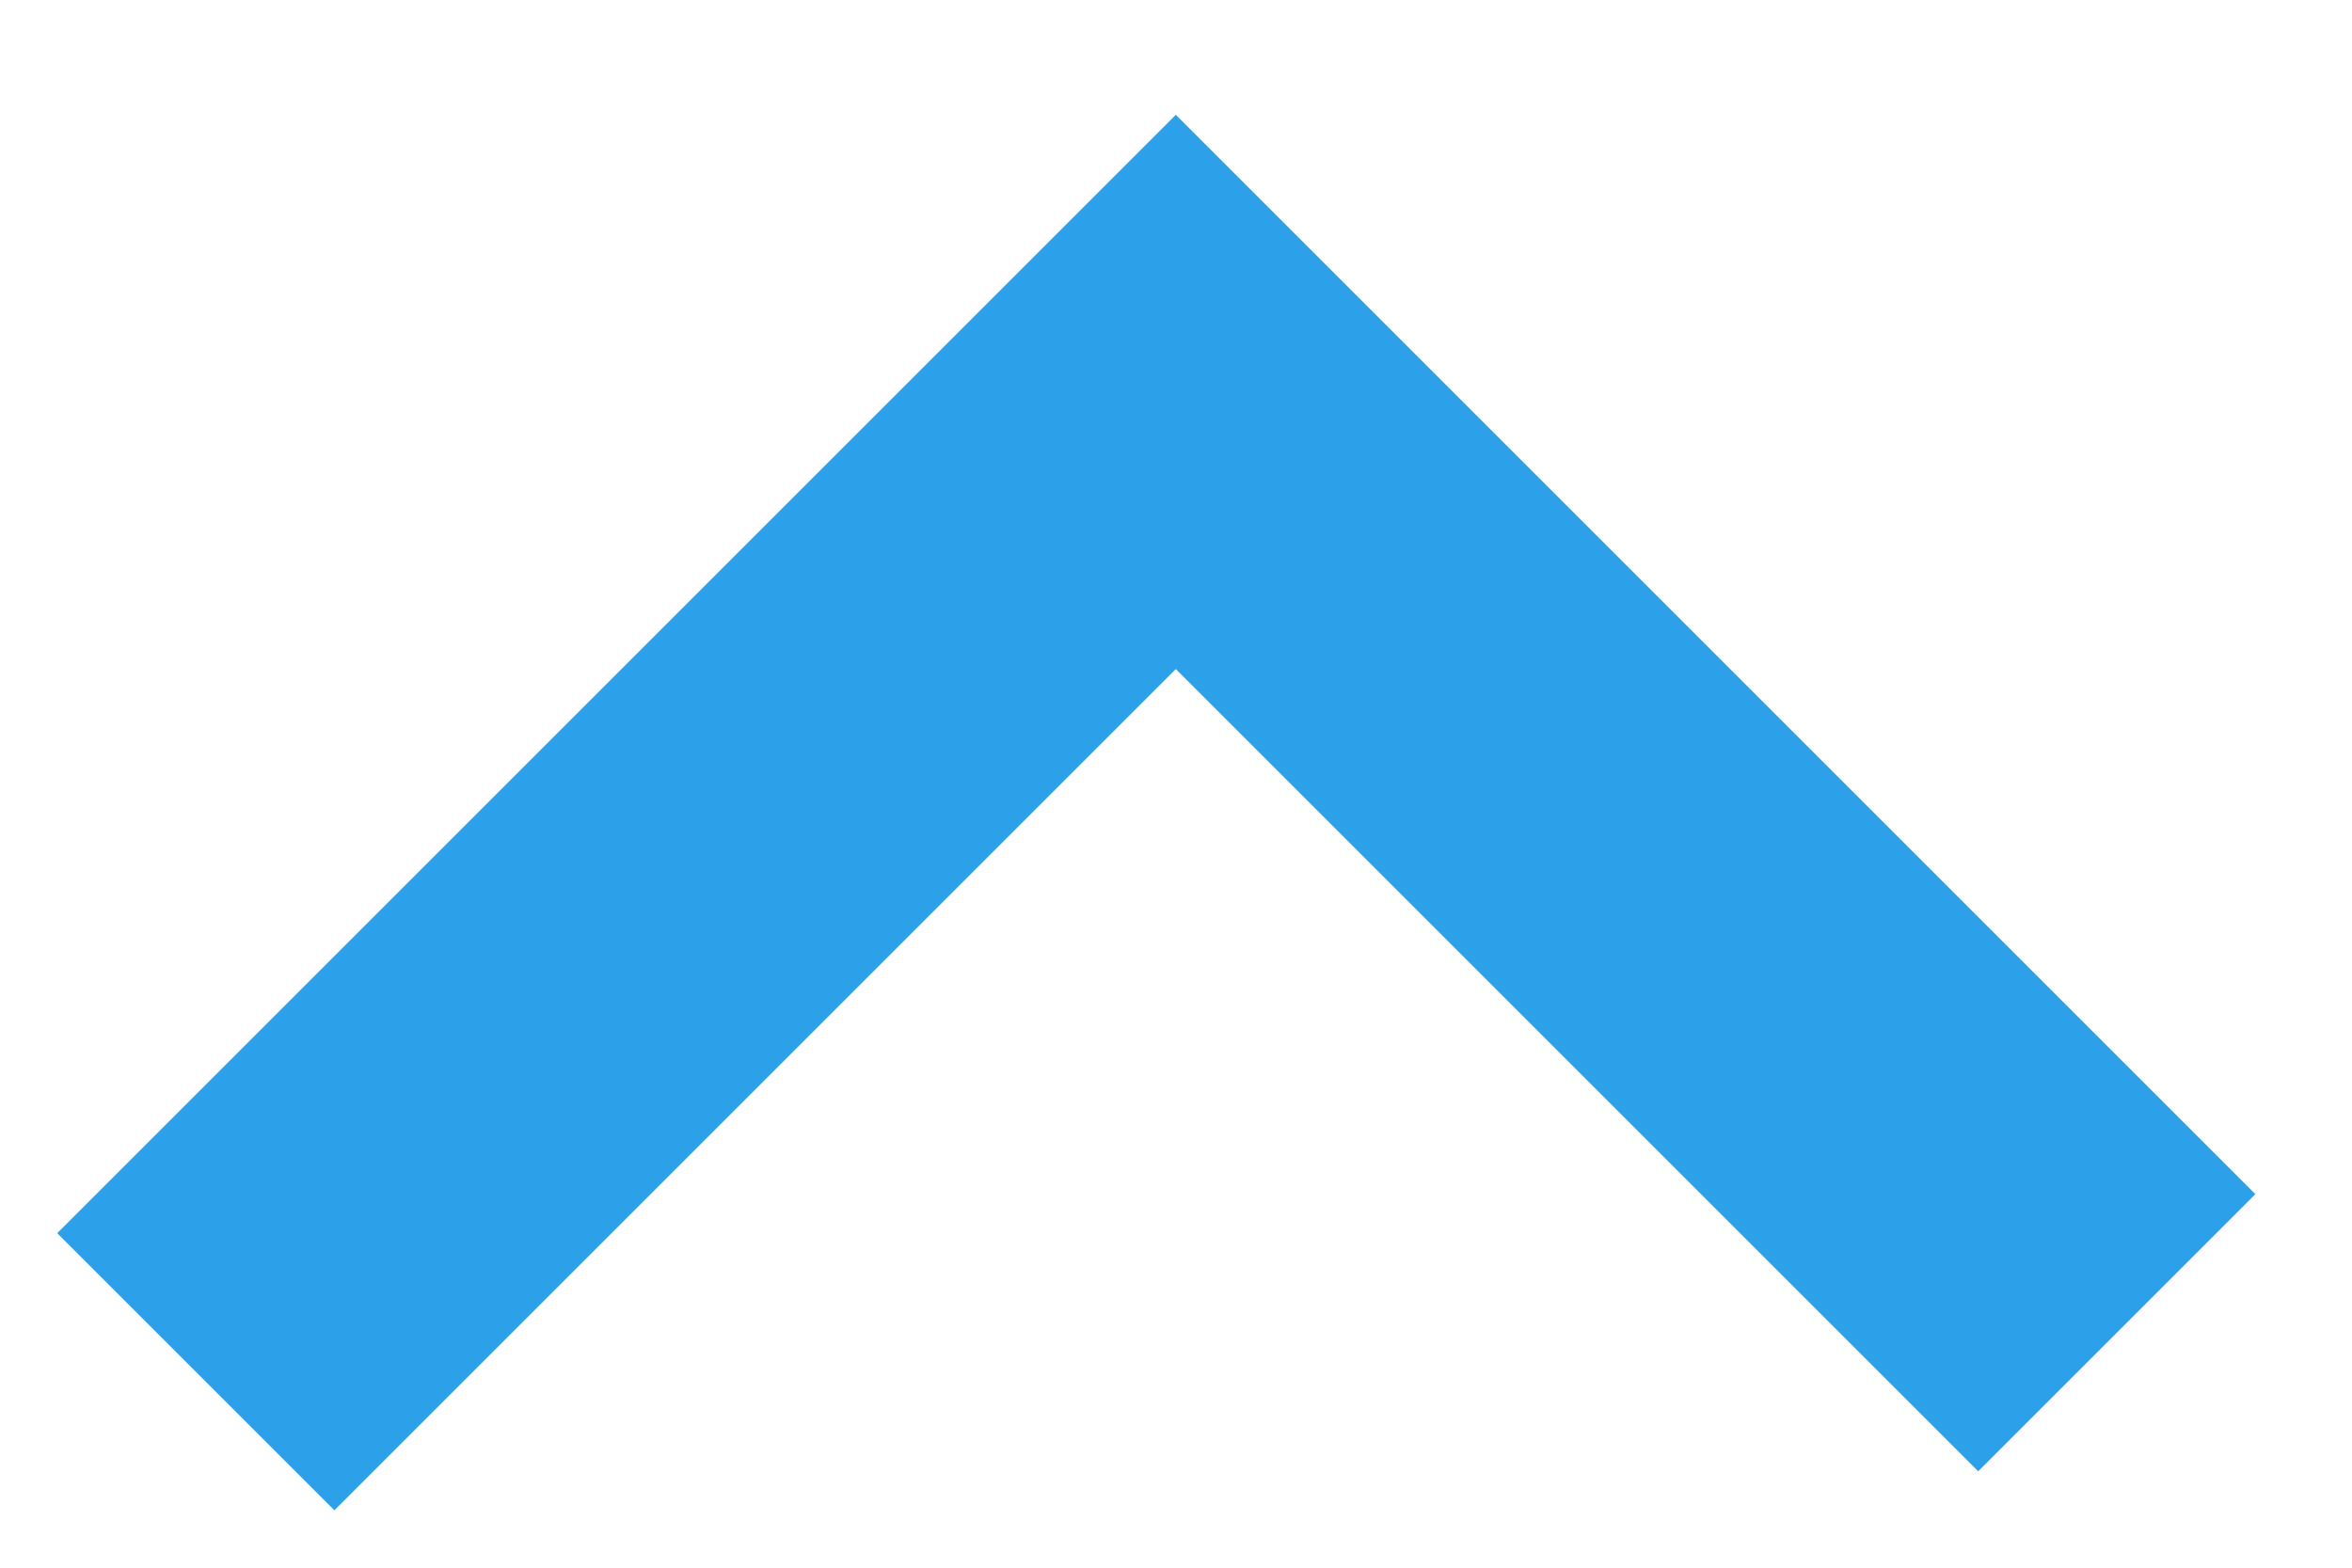 <?xml version="1.0" encoding="UTF-8"?>
<svg width="12px" height="8px" viewBox="0 0 12 8" version="1.1" xmlns="http://www.w3.org/2000/svg" xmlns:xlink="http://www.w3.org/1999/xlink">
    <!-- Generator: Sketch 46.2 (44496) - http://www.bohemiancoding.com/sketch -->
    <title>Path 93 Copy 22</title>
    <desc>Created with Sketch.</desc>
    <defs></defs>
    <g id="Template" stroke="none" stroke-width="1" fill="none" fill-rule="evenodd">
        <g id="LG-(-1050-)" transform="translate(-978, -52)" stroke-width="2" stroke="#2CA1E9">
            <polyline id="Path-93-Copy-22" transform="translate(983.9, 56.5) rotate(180) translate(-983.9, -56.5) " points="979 54.199 983.801 59 988.801 54"></polyline>
        </g>
    </g>
</svg>